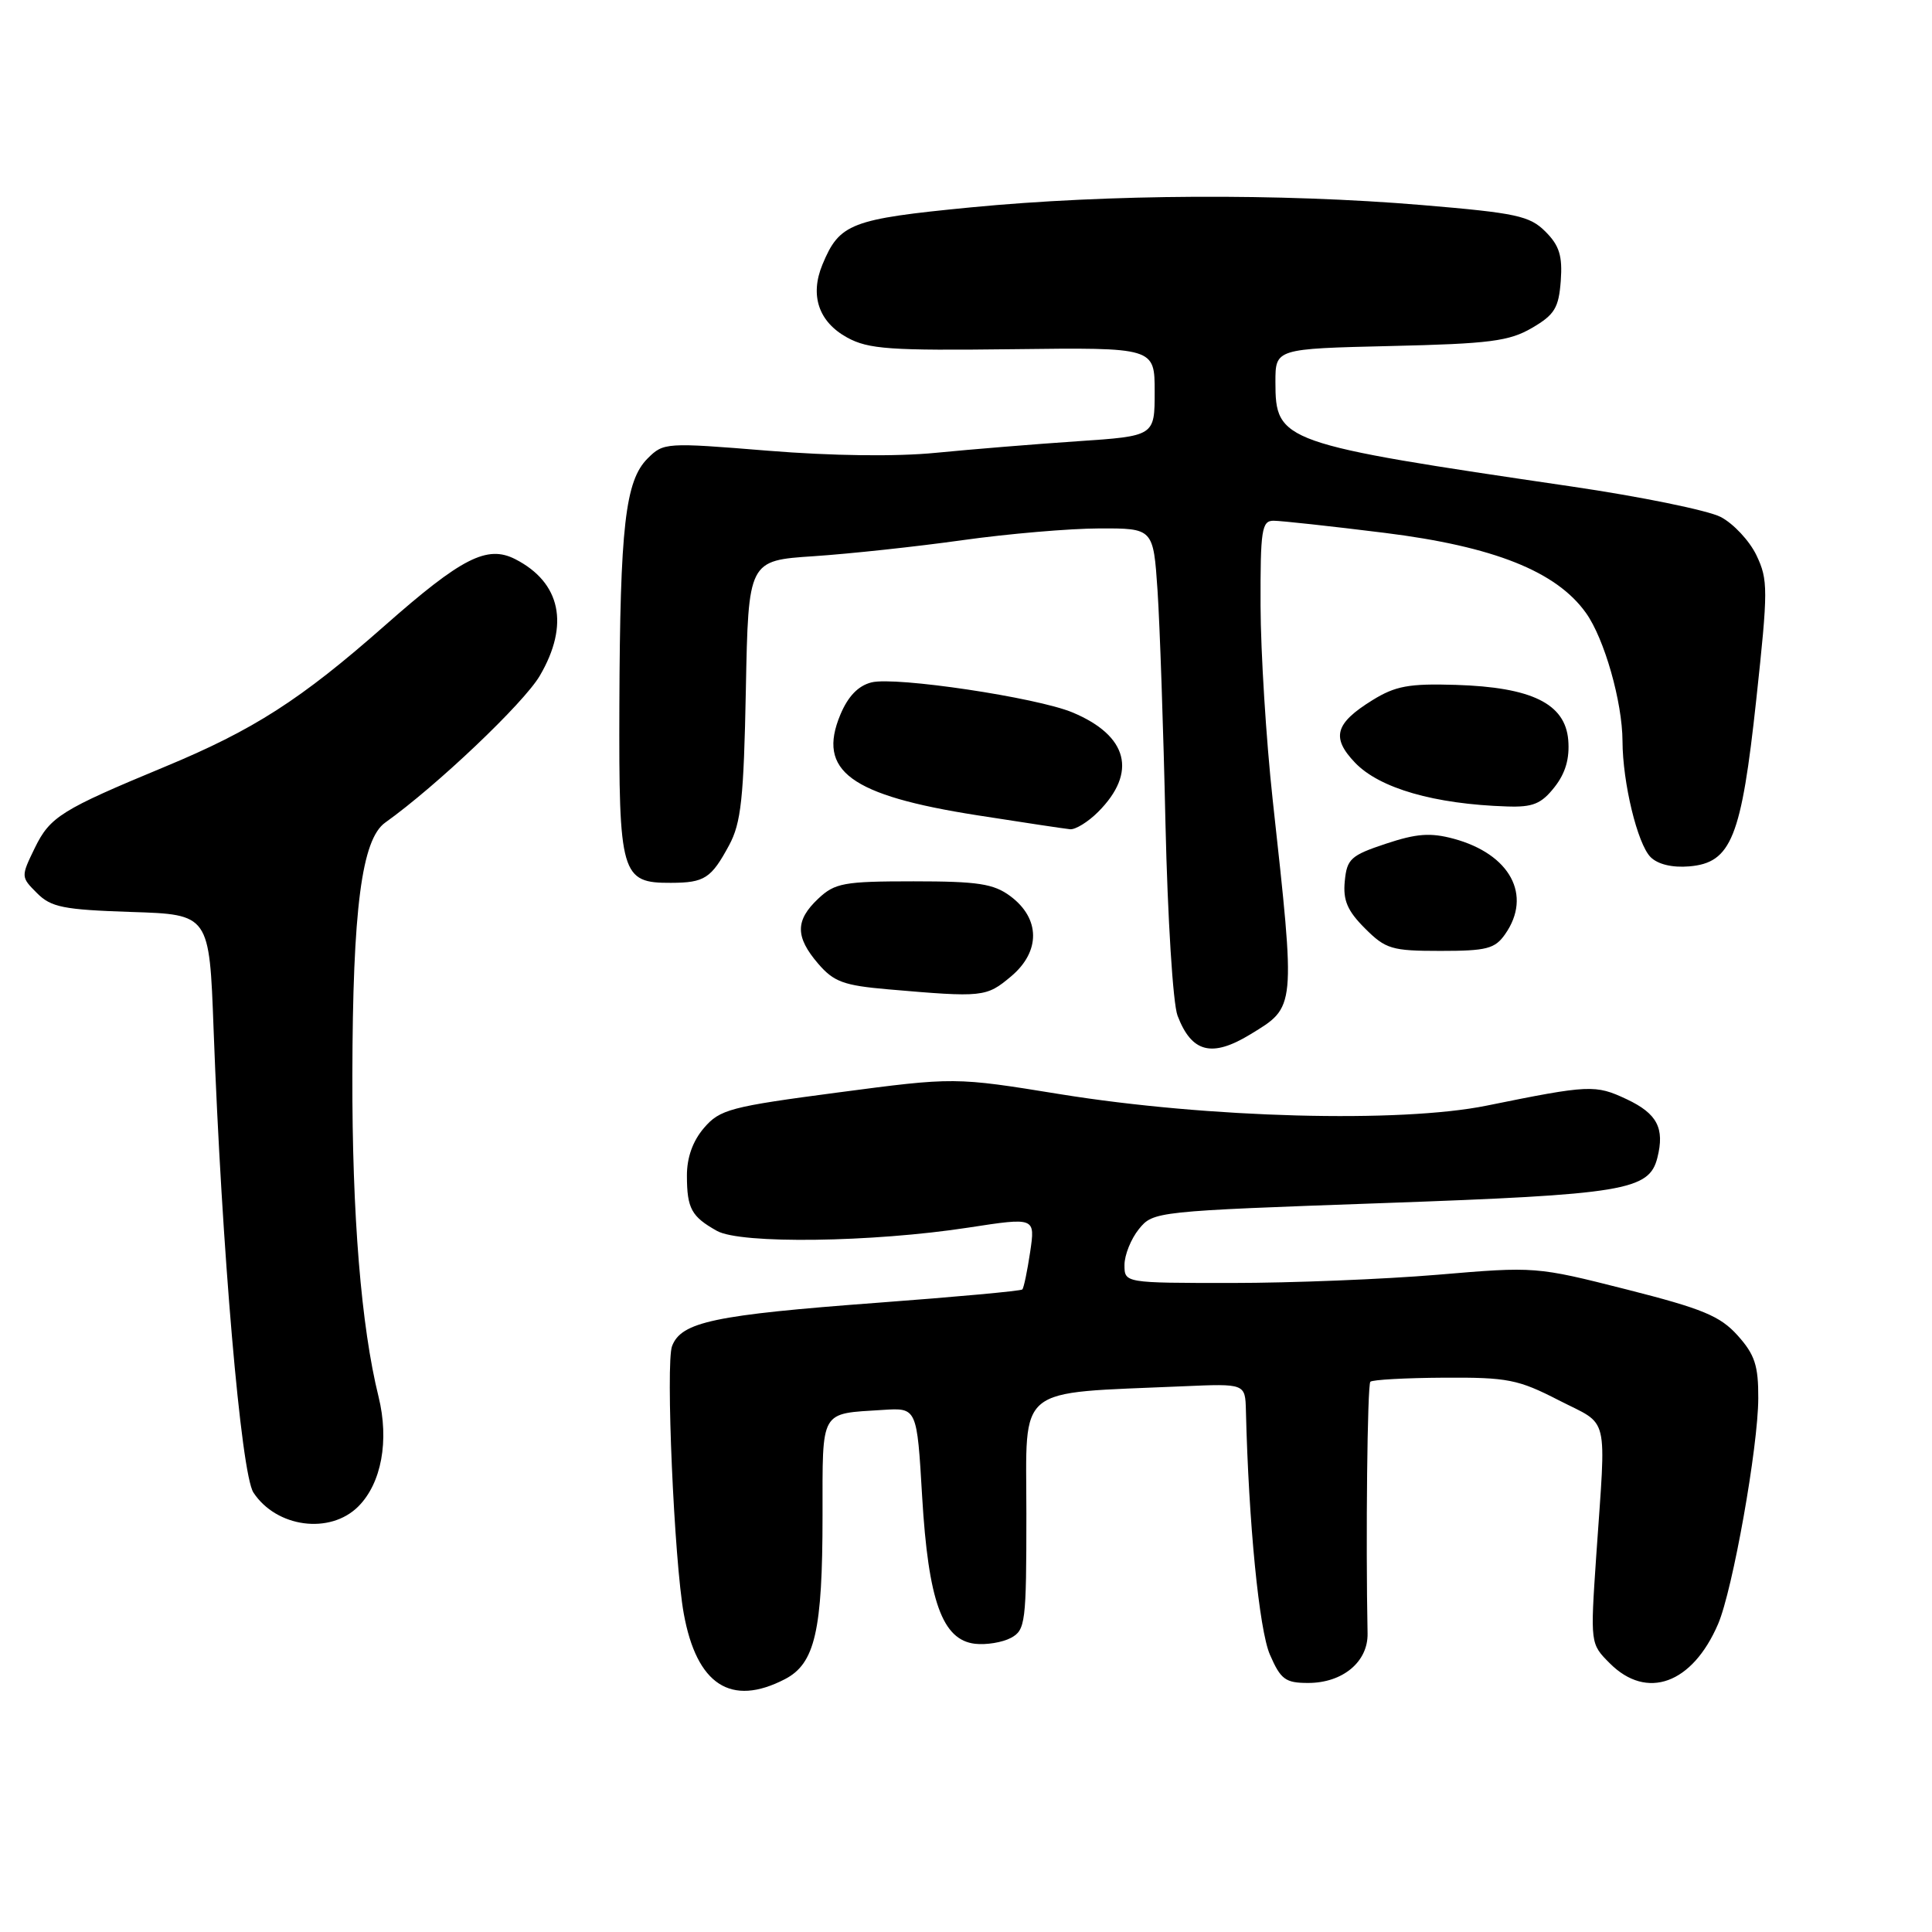 <?xml version="1.0" encoding="UTF-8" standalone="no"?>
<!DOCTYPE svg PUBLIC "-//W3C//DTD SVG 1.1//EN" "http://www.w3.org/Graphics/SVG/1.1/DTD/svg11.dtd" >
<svg xmlns="http://www.w3.org/2000/svg" xmlns:xlink="http://www.w3.org/1999/xlink" version="1.1" viewBox="0 0 256 256">
 <g >
 <path fill="currentColor"
d=" M 104.00 222.50 C 107.99 220.44 108.99 216.10 108.99 200.82 C 109.00 186.62 108.57 187.36 117.00 186.82 C 121.50 186.53 121.50 186.53 122.19 198.32 C 123.01 212.15 124.86 217.31 129.20 217.81 C 130.69 217.98 132.82 217.63 133.95 217.03 C 135.88 215.99 136.00 215.03 136.00 200.54 C 136.00 183.30 134.31 184.68 156.75 183.69 C 165.00 183.33 165.00 183.33 165.09 186.92 C 165.45 201.78 166.84 215.97 168.27 219.25 C 169.70 222.54 170.32 223.00 173.34 223.00 C 177.92 223.00 181.29 220.19 181.21 216.43 C 180.96 204.00 181.18 183.48 181.58 183.09 C 181.85 182.82 186.24 182.58 191.35 182.55 C 199.78 182.50 201.17 182.78 206.56 185.55 C 213.32 189.01 212.83 186.96 211.51 206.15 C 210.72 217.81 210.72 217.81 213.31 220.40 C 218.22 225.32 224.25 223.12 227.66 215.18 C 229.59 210.68 232.97 191.73 232.98 185.27 C 233.00 180.95 232.52 179.49 230.25 176.96 C 227.93 174.38 225.63 173.42 215.50 170.85 C 203.58 167.83 203.41 167.81 190.50 168.91 C 183.35 169.51 171.09 170.00 163.25 170.00 C 149.00 170.00 149.00 170.00 149.00 167.61 C 149.00 166.30 149.86 164.16 150.91 162.86 C 152.81 160.52 153.09 160.49 183.16 159.42 C 215.25 158.28 218.52 157.74 219.61 153.41 C 220.60 149.49 219.58 147.56 215.56 145.66 C 211.39 143.70 210.64 143.73 197.00 146.50 C 185.54 148.83 160.07 148.15 140.50 144.99 C 126.50 142.72 126.50 142.72 111.03 144.76 C 96.77 146.64 95.39 147.00 93.28 149.46 C 91.79 151.20 91.01 153.38 91.02 155.81 C 91.03 160.13 91.62 161.21 95.00 163.10 C 98.13 164.86 115.58 164.62 128.34 162.66 C 137.18 161.30 137.18 161.30 136.50 165.90 C 136.12 168.43 135.66 170.66 135.46 170.86 C 135.27 171.06 126.65 171.85 116.31 172.62 C 94.60 174.24 90.27 175.16 89.05 178.37 C 88.19 180.64 89.33 206.79 90.60 213.80 C 92.31 223.24 96.85 226.20 104.00 222.50 Z  M 47.48 199.61 C 50.55 196.54 51.59 190.88 50.16 185.07 C 47.86 175.78 46.65 161.00 46.69 142.50 C 46.73 120.43 47.93 111.22 51.04 109.00 C 57.83 104.16 69.40 93.17 71.52 89.55 C 75.49 82.79 74.31 77.18 68.27 74.09 C 64.55 72.19 61.18 73.90 50.99 82.89 C 39.84 92.72 33.61 96.72 21.82 101.61 C 8.11 107.30 6.64 108.22 4.62 112.34 C 2.76 116.17 2.76 116.20 4.90 118.34 C 6.77 120.22 8.40 120.54 17.39 120.84 C 27.74 121.17 27.74 121.17 28.30 136.34 C 29.38 165.49 31.94 195.26 33.58 197.77 C 36.63 202.41 43.74 203.36 47.48 199.61 Z  M 165.69 137.05 C 171.73 133.36 171.69 133.84 168.64 106.00 C 167.77 98.03 167.05 86.44 167.03 80.25 C 167.00 70.19 167.19 69.00 168.75 69.00 C 169.71 69.00 176.35 69.72 183.50 70.61 C 197.93 72.41 206.23 75.71 210.15 81.22 C 212.59 84.63 214.97 93.01 214.99 98.20 C 215.01 103.73 216.97 111.82 218.71 113.57 C 219.67 114.53 221.59 114.99 223.83 114.80 C 229.41 114.33 230.74 111.01 232.72 92.65 C 234.29 78.11 234.29 76.83 232.74 73.58 C 231.82 71.66 229.69 69.38 228.00 68.50 C 226.32 67.63 217.41 65.81 208.22 64.46 C 169.72 58.80 169.00 58.55 169.00 50.61 C 169.00 46.21 169.00 46.21 184.25 45.85 C 197.41 45.55 199.98 45.21 203.00 43.45 C 206.00 41.70 206.54 40.80 206.81 37.21 C 207.05 33.90 206.62 32.53 204.78 30.69 C 202.69 28.60 200.93 28.22 188.42 27.17 C 169.68 25.60 146.77 25.72 128.62 27.48 C 112.71 29.03 111.24 29.60 108.98 35.05 C 107.28 39.15 108.48 42.66 112.26 44.73 C 115.08 46.27 117.93 46.47 134.25 46.27 C 153.00 46.04 153.00 46.04 153.00 51.91 C 153.00 57.78 153.00 57.78 142.75 58.47 C 137.11 58.85 128.68 59.54 124.00 60.00 C 118.74 60.52 110.25 60.41 101.73 59.72 C 88.22 58.62 87.92 58.64 85.81 60.75 C 82.85 63.70 82.16 69.77 82.07 93.42 C 81.99 115.94 82.30 117.01 88.90 116.98 C 93.36 116.97 94.24 116.39 96.61 112.00 C 98.20 109.05 98.55 105.83 98.83 91.38 C 99.16 74.27 99.16 74.27 107.83 73.70 C 112.60 73.38 121.45 72.43 127.50 71.58 C 133.55 70.73 141.72 70.03 145.66 70.02 C 152.82 70.00 152.82 70.00 153.38 78.25 C 153.68 82.79 154.16 96.67 154.43 109.10 C 154.72 121.70 155.42 132.98 156.03 134.58 C 157.90 139.48 160.57 140.17 165.69 137.05 Z  M 133.98 129.37 C 137.90 126.07 137.85 121.70 133.87 118.74 C 131.66 117.10 129.59 116.78 121.05 116.78 C 111.82 116.78 110.63 117.00 108.43 119.07 C 105.36 121.95 105.36 124.14 108.41 127.69 C 110.48 130.10 111.79 130.58 117.66 131.09 C 130.26 132.18 130.68 132.14 133.98 129.37 Z  M 199.44 123.78 C 203.05 118.63 200.11 113.17 192.63 111.14 C 189.55 110.31 187.71 110.44 183.63 111.80 C 178.99 113.34 178.47 113.81 178.19 116.76 C 177.94 119.30 178.54 120.69 180.86 123.01 C 183.61 125.76 184.41 126.00 190.87 126.00 C 196.99 126.00 198.09 125.72 199.44 123.78 Z  M 145.50 107.59 C 150.73 102.36 149.48 97.48 142.11 94.40 C 137.37 92.42 118.65 89.62 115.48 90.42 C 113.72 90.86 112.37 92.26 111.35 94.70 C 108.24 102.15 112.65 105.39 129.50 108.03 C 135.55 108.98 141.08 109.81 141.80 109.88 C 142.51 109.94 144.18 108.91 145.50 107.59 Z  M 205.98 104.30 C 207.44 102.45 208.00 100.50 207.80 98.05 C 207.39 93.23 202.95 91.06 192.90 90.75 C 186.71 90.56 184.90 90.89 181.85 92.78 C 176.89 95.85 176.37 97.73 179.55 101.06 C 182.81 104.46 190.07 106.55 199.68 106.86 C 203.11 106.98 204.23 106.52 205.98 104.30 Z "/>
</g>
</svg>